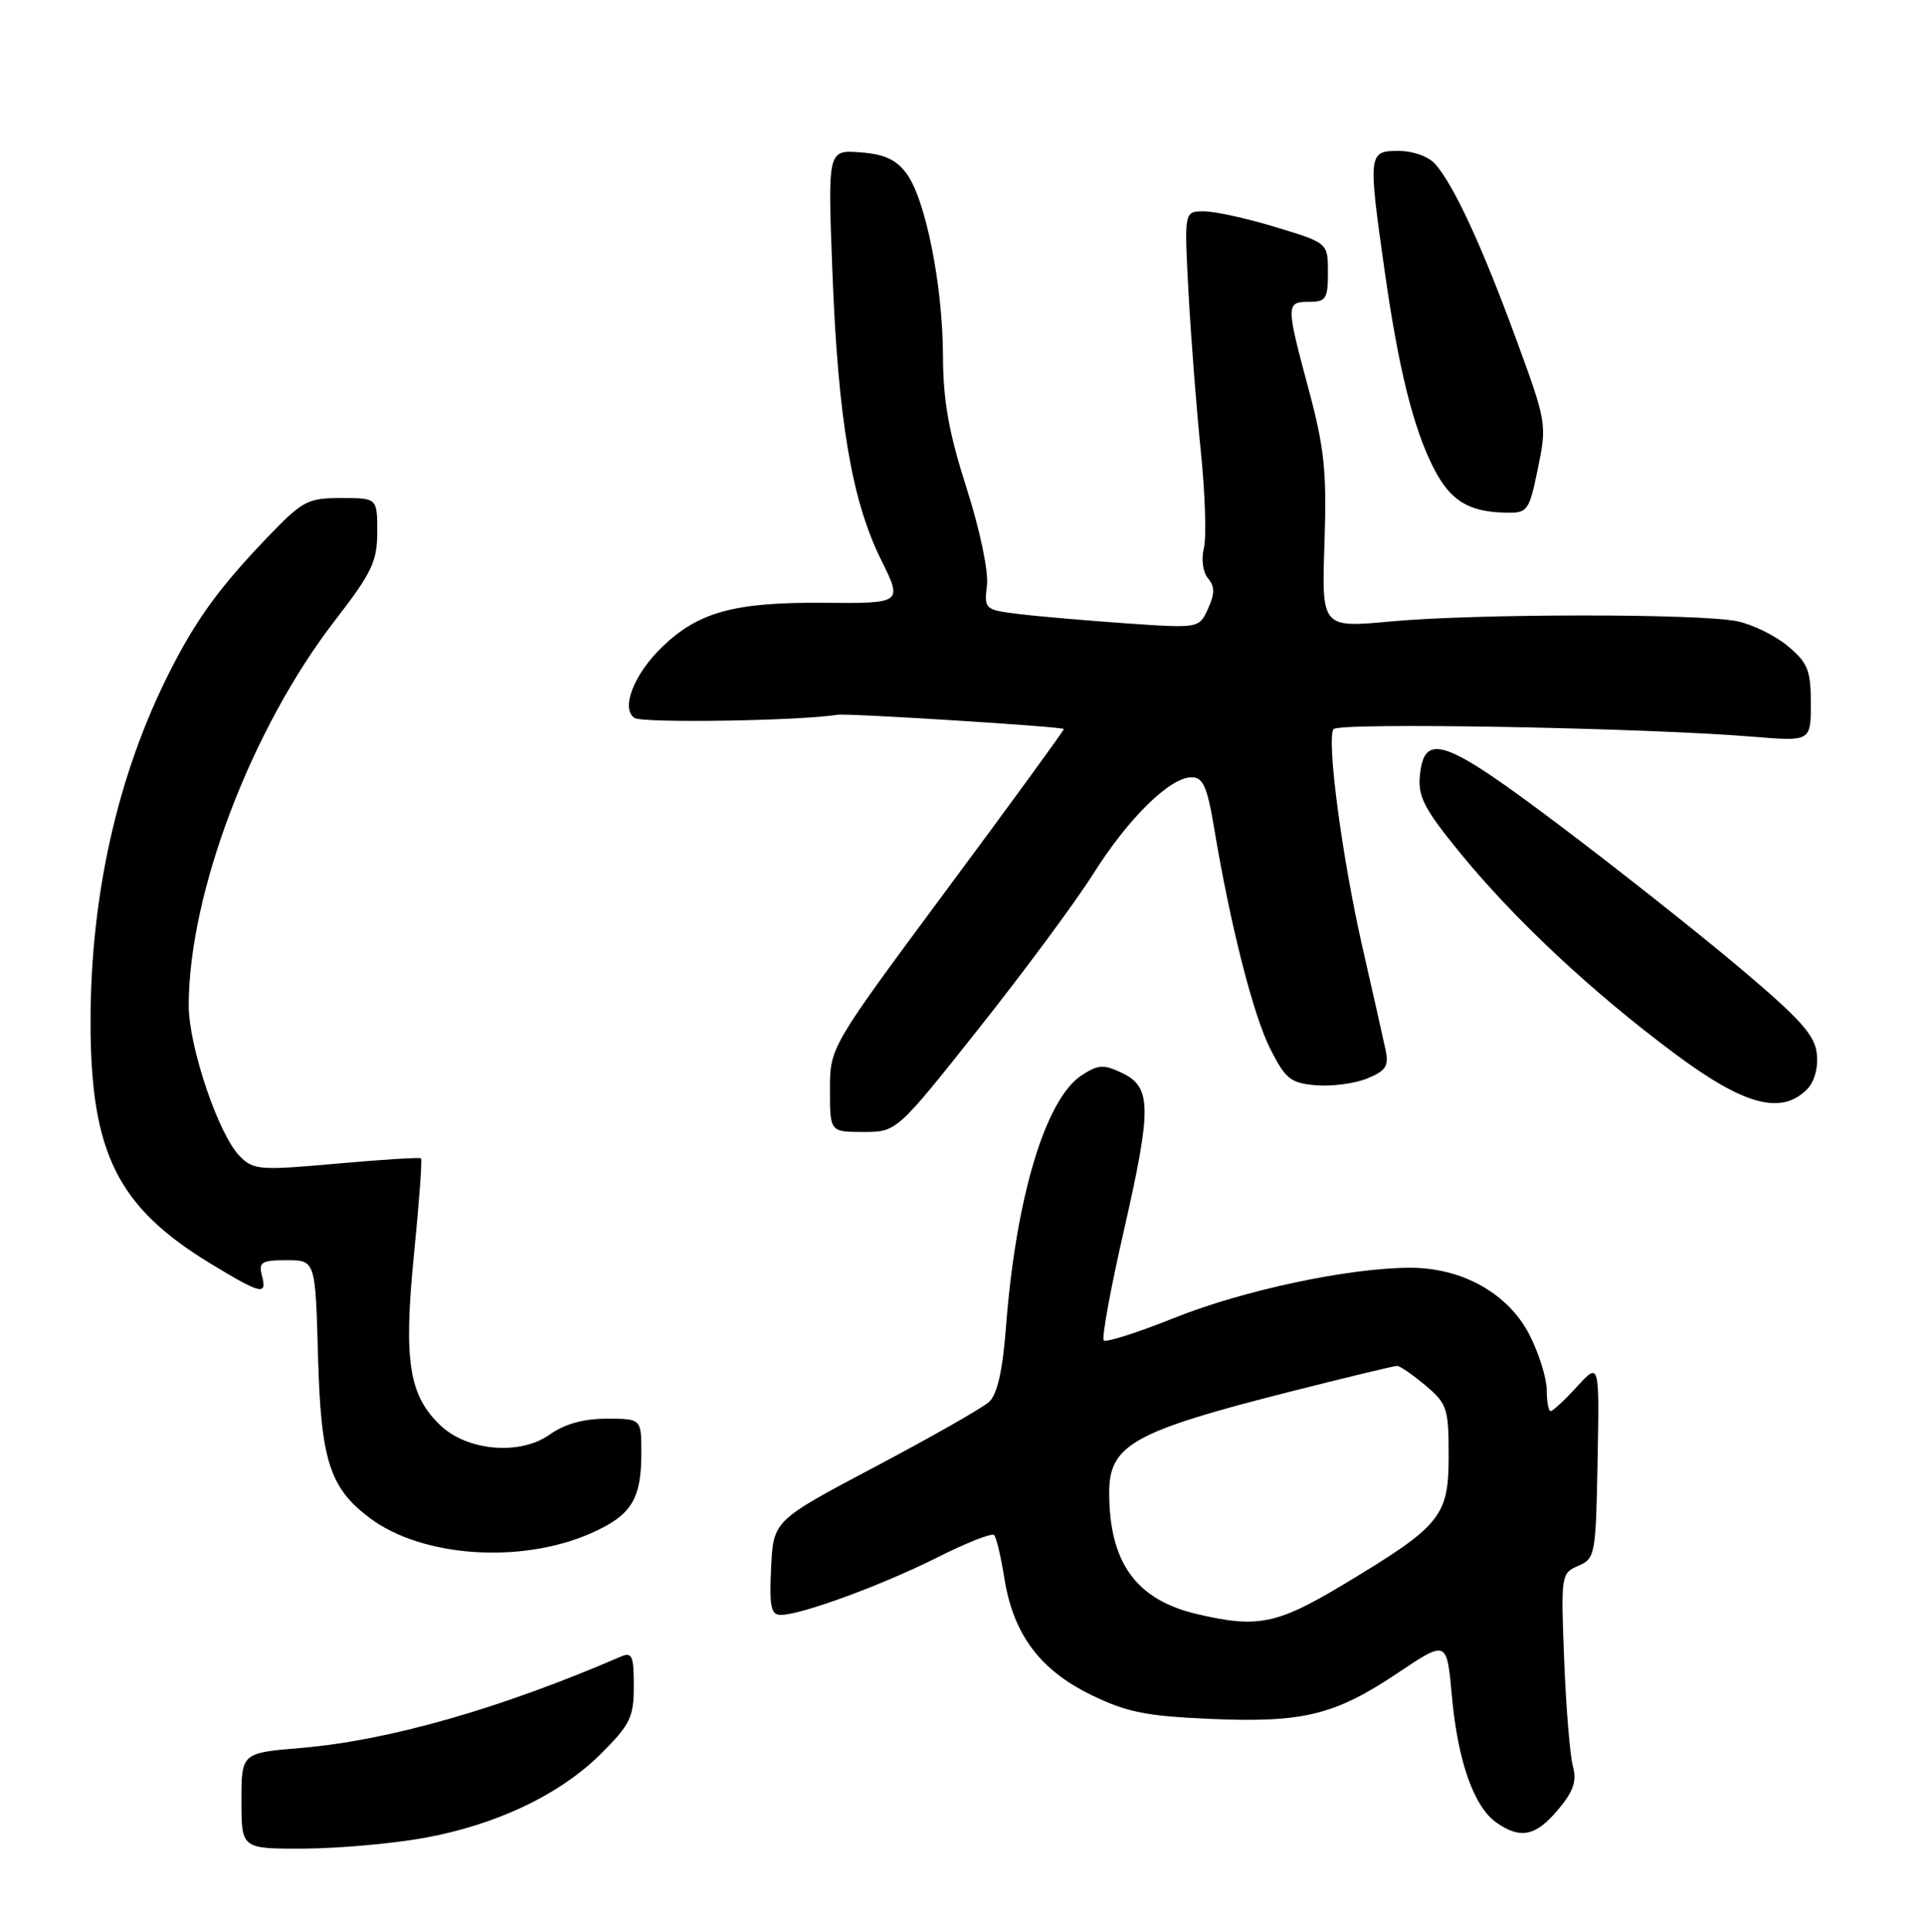 <?xml version="1.0" encoding="UTF-8" standalone="no"?>
<!DOCTYPE svg PUBLIC "-//W3C//DTD SVG 1.1//EN" "http://www.w3.org/Graphics/SVG/1.1/DTD/svg11.dtd" >
<svg xmlns="http://www.w3.org/2000/svg" xmlns:xlink="http://www.w3.org/1999/xlink" version="1.1" viewBox="0 0 255 256">
 <g >
 <path fill="currentColor"
d=" M 56.07 243.58 C 65.75 241.85 74.22 237.83 79.69 232.36 C 83.53 228.52 84.00 227.55 84.00 223.42 C 84.00 219.39 83.77 218.88 82.25 219.54 C 66.30 226.43 51.47 230.66 39.90 231.63 C 32.00 232.29 32.00 232.29 32.00 238.64 C 32.00 245.00 32.00 245.00 40.25 244.97 C 44.79 244.95 51.91 244.32 56.07 243.58 Z  M 206.49 239.82 C 208.54 237.39 209.00 236.05 208.47 234.07 C 208.08 232.66 207.56 226.32 207.31 220.00 C 206.87 208.72 206.90 208.48 209.18 207.50 C 211.42 206.54 211.51 206.04 211.74 193.50 C 211.98 180.50 211.98 180.50 209.01 183.75 C 207.37 185.54 205.80 187.00 205.51 187.00 C 205.23 187.00 205.00 185.75 205.00 184.21 C 205.00 182.68 203.99 179.42 202.75 176.96 C 199.97 171.46 193.87 168.00 186.92 168.00 C 178.82 168.00 164.82 170.97 155.67 174.63 C 150.81 176.58 146.59 177.92 146.29 177.63 C 145.99 177.33 147.19 170.78 148.95 163.09 C 152.67 146.78 152.64 144.06 148.70 142.18 C 146.27 141.02 145.55 141.07 143.35 142.50 C 138.57 145.64 134.66 158.62 133.34 175.72 C 132.89 181.64 132.18 184.77 131.09 185.77 C 130.22 186.57 123.42 190.44 116.00 194.36 C 102.50 201.50 102.50 201.50 102.20 207.75 C 101.96 212.90 102.18 214.00 103.48 214.00 C 106.19 214.00 116.96 210.04 124.24 206.38 C 128.07 204.45 131.45 203.12 131.75 203.42 C 132.05 203.71 132.66 206.28 133.11 209.12 C 134.28 216.52 137.79 221.26 144.55 224.57 C 149.29 226.89 151.86 227.41 160.36 227.78 C 172.71 228.32 176.92 227.29 185.34 221.64 C 191.76 217.34 191.76 217.34 192.43 224.78 C 193.21 233.38 195.34 239.43 198.34 241.53 C 201.52 243.75 203.55 243.33 206.49 239.82 Z  M 78.33 203.18 C 83.67 200.82 85.00 198.69 85.00 192.57 C 85.00 188.00 85.00 188.00 80.40 188.00 C 77.32 188.00 74.83 188.70 72.83 190.12 C 68.96 192.87 62.01 192.30 58.42 188.93 C 54.19 184.95 53.47 180.36 54.86 166.29 C 55.55 159.40 55.97 153.65 55.80 153.50 C 55.64 153.35 50.60 153.66 44.62 154.20 C 34.46 155.11 33.61 155.05 31.80 153.24 C 28.98 150.43 25.00 138.66 25.01 133.20 C 25.05 118.30 33.33 96.54 44.41 82.20 C 49.29 75.89 50.00 74.40 50.00 70.48 C 50.00 66.00 50.00 66.00 45.22 66.00 C 40.75 66.00 40.10 66.35 35.40 71.25 C 29.06 77.87 26.01 82.06 22.50 89.00 C 15.61 102.59 12.00 118.57 12.00 135.43 C 12.00 152.78 15.56 159.94 27.91 167.45 C 34.67 171.55 35.42 171.72 34.71 169.00 C 34.25 167.26 34.68 167.00 37.99 167.00 C 41.80 167.00 41.80 167.00 42.15 179.75 C 42.53 193.57 43.70 197.20 49.06 201.20 C 56.01 206.38 69.10 207.26 78.33 203.18 Z  M 129.76 136.25 C 135.76 128.69 142.57 119.49 144.89 115.81 C 149.55 108.41 155.06 103.00 157.93 103.00 C 159.45 103.00 160.00 104.24 160.92 109.75 C 163.07 122.64 166.10 134.53 168.36 139.00 C 170.39 143.01 171.06 143.53 174.45 143.82 C 176.54 143.99 179.59 143.58 181.22 142.91 C 183.70 141.88 184.10 141.26 183.63 139.09 C 183.33 137.67 181.95 131.55 180.57 125.50 C 177.89 113.75 175.81 98.12 176.73 96.63 C 177.30 95.70 217.79 96.43 232.25 97.62 C 240.00 98.26 240.00 98.26 240.00 93.22 C 240.00 88.83 239.61 87.85 236.97 85.63 C 235.30 84.23 232.27 82.74 230.22 82.32 C 225.15 81.29 195.60 81.31 184.33 82.35 C 175.17 83.20 175.17 83.20 175.54 72.01 C 175.86 62.51 175.54 59.43 173.46 51.66 C 170.42 40.33 170.42 40.00 173.50 40.00 C 175.74 40.00 176.00 39.59 176.00 36.10 C 176.00 32.19 176.00 32.19 169.09 30.10 C 165.30 28.94 161.01 28.00 159.56 28.00 C 156.94 28.00 156.94 28.00 157.52 38.75 C 157.84 44.66 158.57 54.13 159.15 59.78 C 159.73 65.44 159.91 71.22 159.56 72.63 C 159.19 74.09 159.42 75.81 160.10 76.63 C 161.02 77.73 161.02 78.65 160.11 80.66 C 158.92 83.27 158.92 83.27 149.21 82.60 C 143.87 82.22 137.46 81.67 134.96 81.36 C 130.52 80.81 130.43 80.73 130.81 77.54 C 131.02 75.67 129.87 70.19 128.09 64.63 C 125.75 57.31 125.00 53.10 124.98 47.24 C 124.96 37.87 122.68 26.41 120.15 23.00 C 118.77 21.14 117.20 20.42 114.00 20.19 C 109.70 19.87 109.70 19.87 110.33 36.19 C 111.08 55.66 112.89 66.34 116.77 74.17 C 119.64 79.97 119.64 79.97 109.03 79.88 C 97.39 79.79 92.60 81.09 87.82 85.67 C 84.04 89.29 82.23 93.88 84.09 95.14 C 85.15 95.85 105.92 95.53 111.00 94.72 C 112.41 94.50 141.00 96.30 141.00 96.61 C 141.00 96.81 134.03 106.38 125.50 117.87 C 110.00 138.77 110.00 138.77 110.00 144.39 C 110.00 150.00 110.00 150.00 114.43 150.00 C 118.85 150.00 118.85 150.00 129.76 136.25 Z  M 239.48 144.37 C 240.46 143.40 240.99 141.53 240.80 139.69 C 240.56 137.19 238.66 135.07 230.50 128.19 C 225.00 123.56 214.27 115.07 206.65 109.33 C 191.47 97.89 188.75 96.92 188.18 102.81 C 187.92 105.58 188.79 107.24 193.58 113.10 C 200.78 121.90 211.05 131.50 222.00 139.65 C 231.14 146.46 236.07 147.79 239.48 144.37 Z  M 203.83 62.07 C 205.03 56.23 204.99 55.95 200.90 44.82 C 196.43 32.63 192.69 24.54 190.23 21.75 C 189.34 20.74 187.28 20.00 185.35 20.00 C 181.34 20.00 181.30 20.31 183.53 36.00 C 185.36 48.88 187.31 56.73 190.02 62.05 C 192.22 66.35 194.62 67.83 199.55 67.94 C 202.48 68.00 202.65 67.77 203.83 62.07 Z  M 158.65 213.89 C 150.58 212.00 147.02 207.08 147.01 197.82 C 147.00 191.47 150.16 189.70 170.98 184.42 C 178.40 182.54 184.78 181.00 185.16 181.00 C 185.54 181.00 187.23 182.17 188.92 183.59 C 191.80 186.01 192.00 186.62 192.00 192.90 C 192.00 200.97 191.01 202.18 178.09 209.95 C 169.25 215.26 166.68 215.78 158.65 213.89 Z "/>
</g>
</svg>